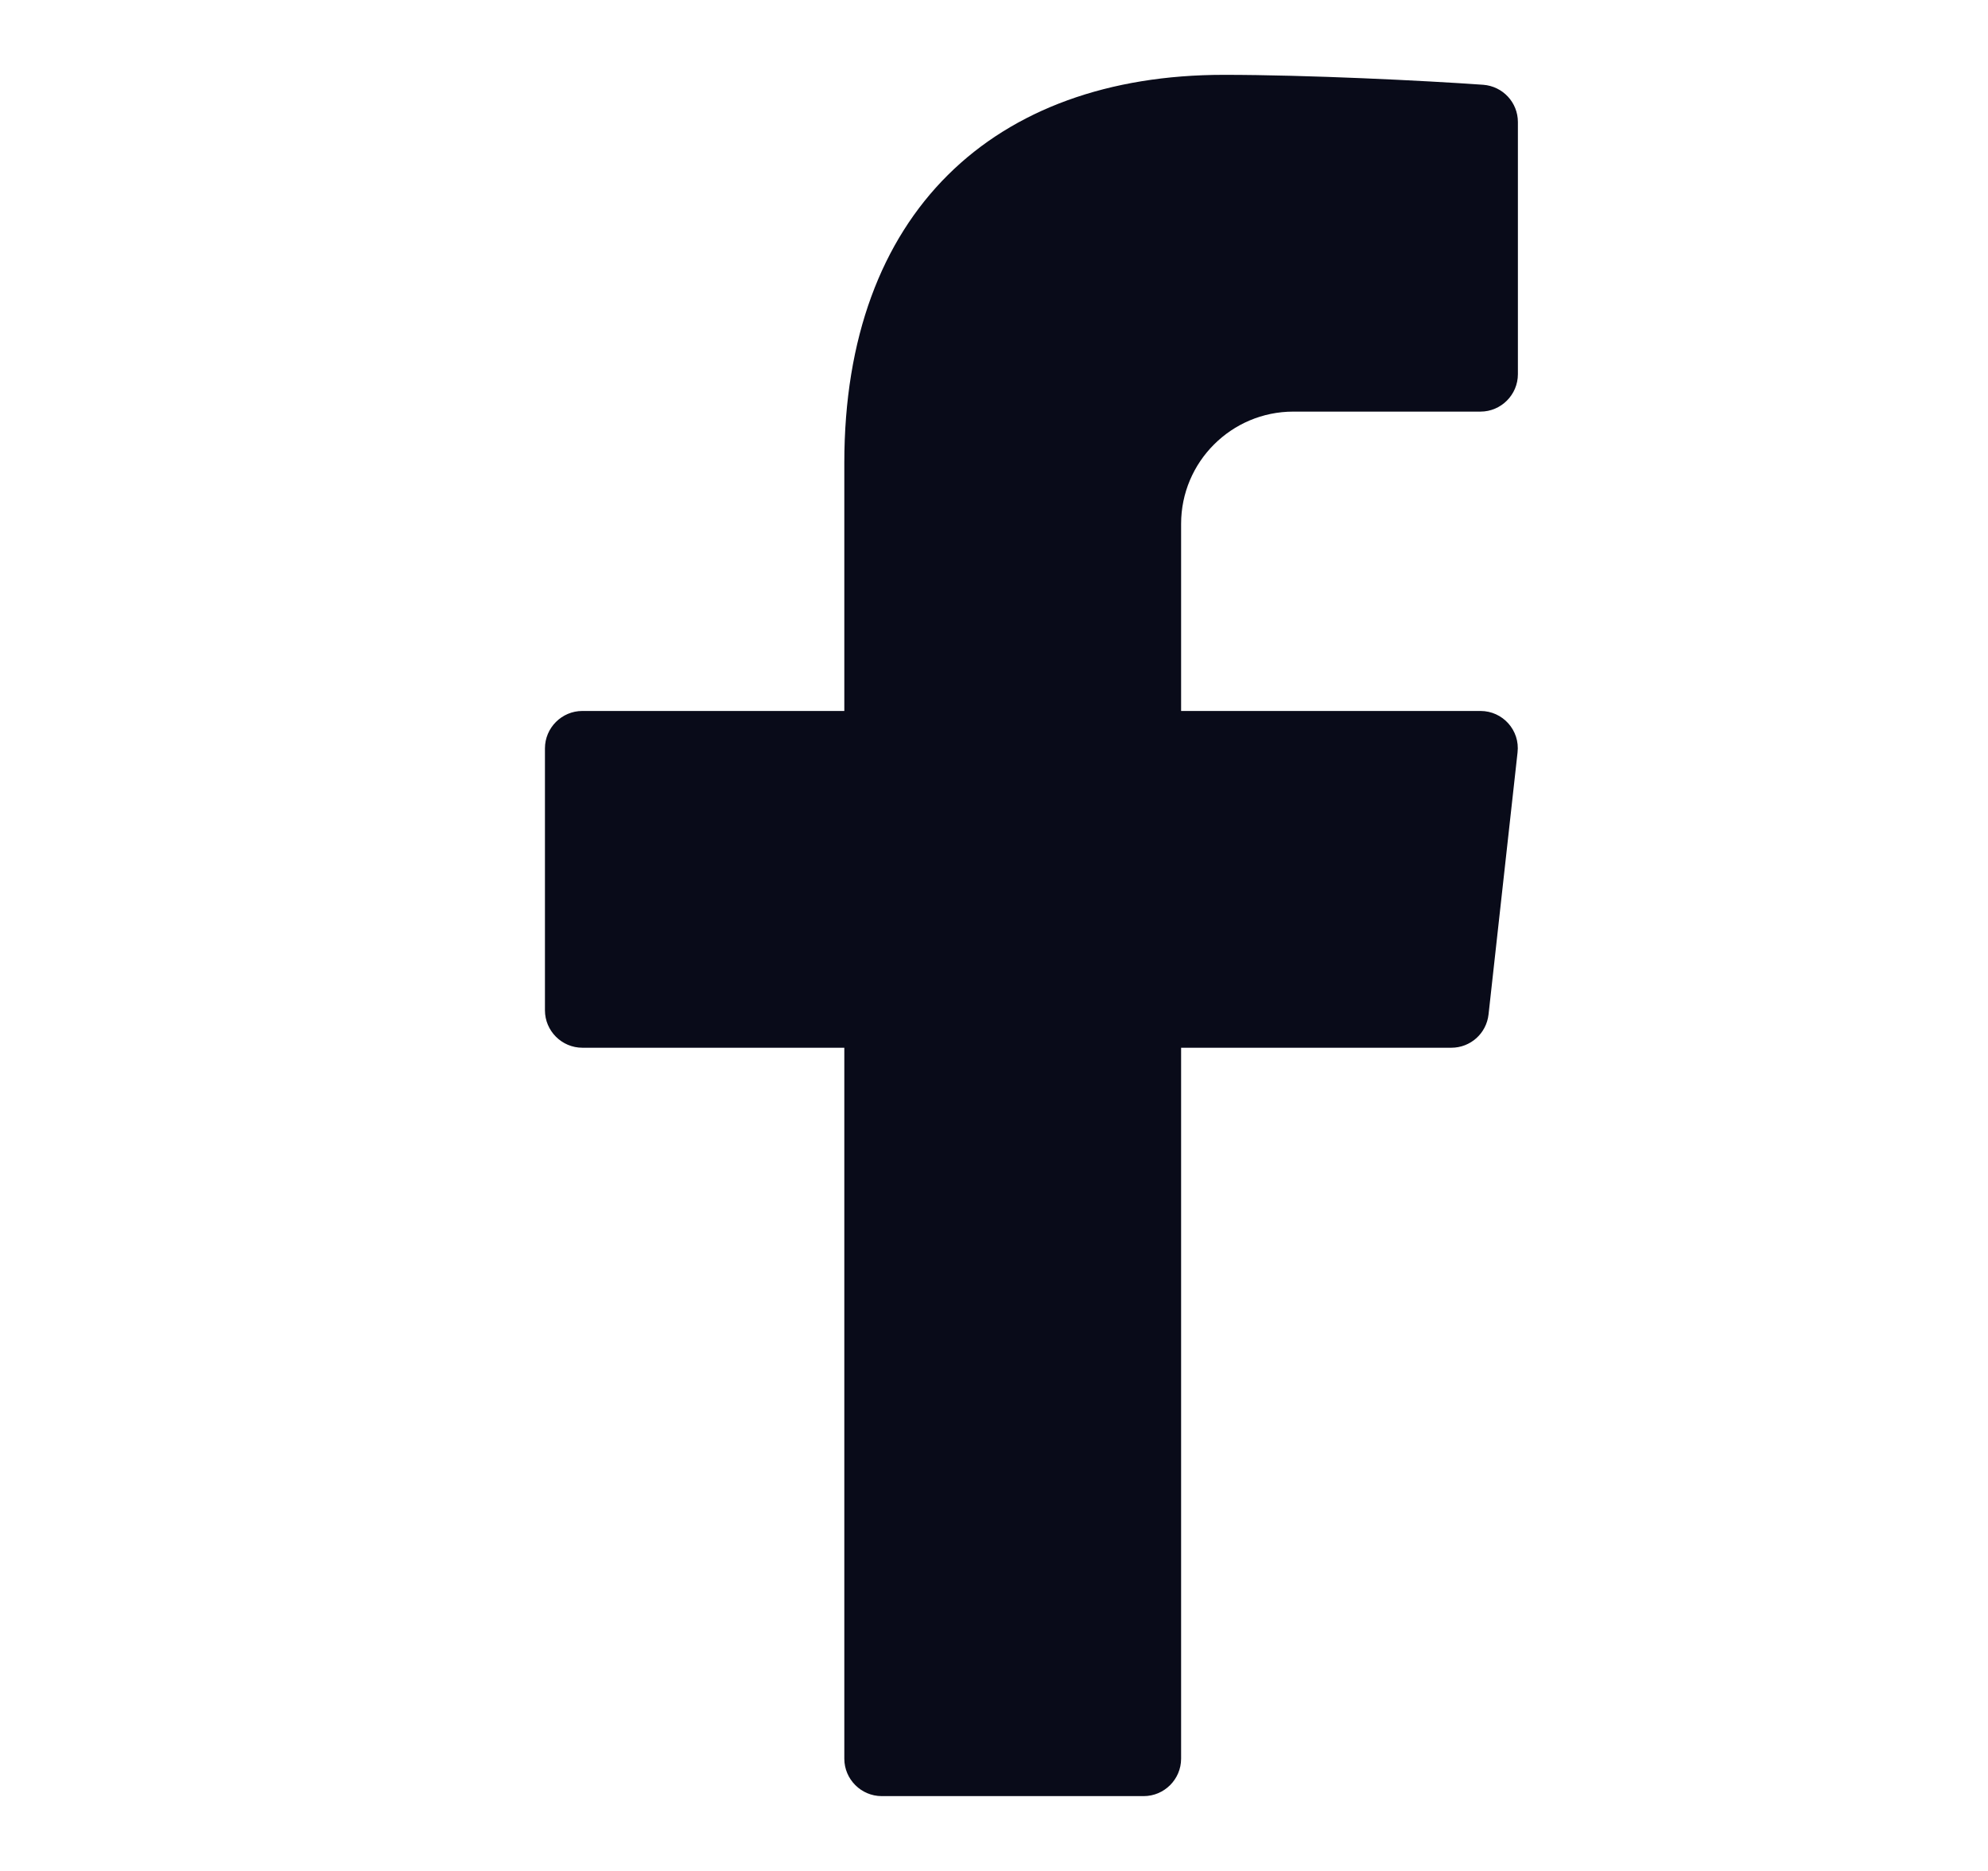<svg width="17" height="16" viewBox="0 0 17 16" fill="none" xmlns="http://www.w3.org/2000/svg">
<path d="M11.06 3.52H12.66C12.836 3.52 12.98 3.376 12.98 3.2V1.044C12.98 0.876 12.851 0.738 12.684 0.725C12.175 0.689 11.18 0.64 10.465 0.64C8.5 0.64 7.22 1.818 7.22 3.958V6.08H4.98C4.804 6.08 4.66 6.224 4.66 6.4V8.64C4.66 8.816 4.804 8.96 4.98 8.96H7.22V15.04C7.22 15.216 7.364 15.36 7.54 15.36H9.78C9.956 15.36 10.1 15.216 10.1 15.04V8.96H12.411C12.574 8.96 12.711 8.838 12.729 8.675L12.977 6.435C12.999 6.246 12.851 6.08 12.66 6.08H10.1V4.48C10.1 3.95 10.53 3.52 11.06 3.52Z" fill="#090B19"/>
</svg>
